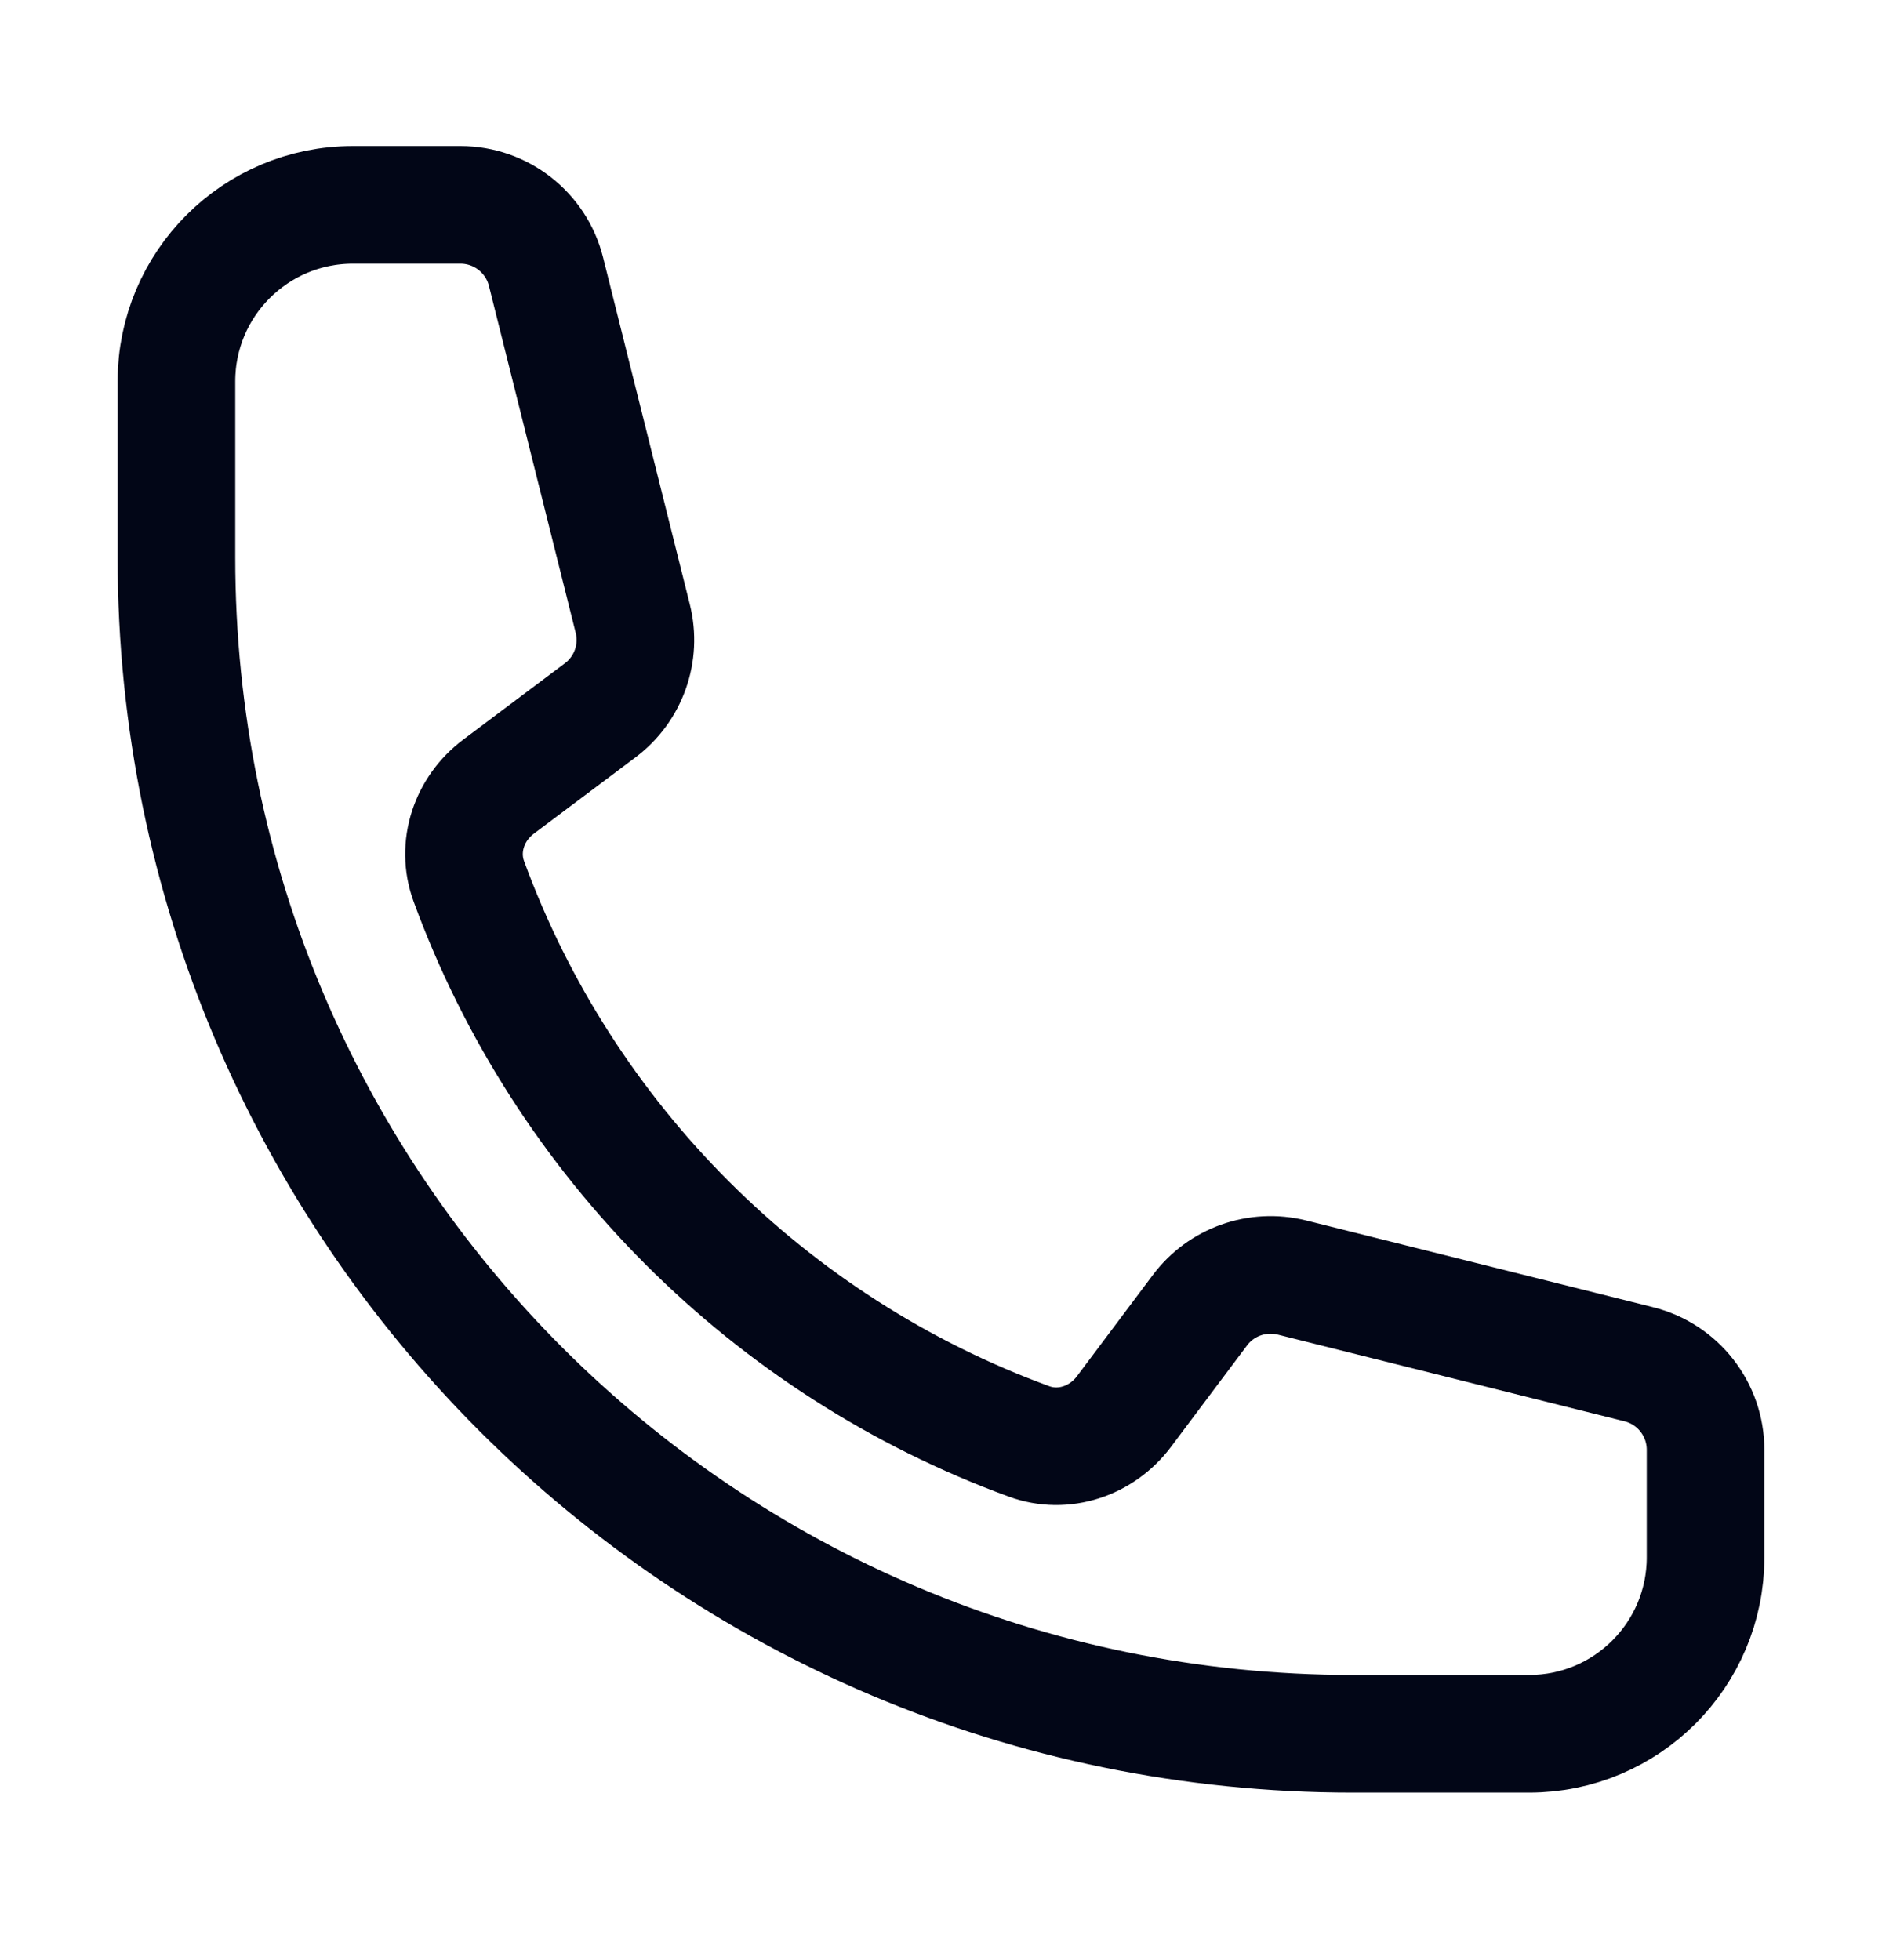 <svg width="24" height="25" viewBox="0 0 24 25" fill="none" xmlns="http://www.w3.org/2000/svg">
<path d="M2.25 7.113C2.25 15.398 8.966 22.113 17.25 22.113H19.5C20.743 22.113 21.75 21.106 21.75 19.863V18.492C21.75 17.975 21.399 17.525 20.898 17.4L16.475 16.294C16.035 16.185 15.573 16.349 15.302 16.711L14.332 18.005C14.05 18.38 13.563 18.546 13.122 18.384C9.815 17.173 7.19 14.548 5.979 11.241C5.817 10.8 5.983 10.313 6.359 10.032L7.652 9.061C8.015 8.79 8.179 8.328 8.069 7.889L6.963 3.465C6.838 2.965 6.388 2.613 5.872 2.613H4.5C3.257 2.613 2.25 3.621 2.25 4.863V7.113Z" stroke="#020617" stroke-width="1.5" stroke-linecap="round" stroke-linejoin="round"/>
</svg>

